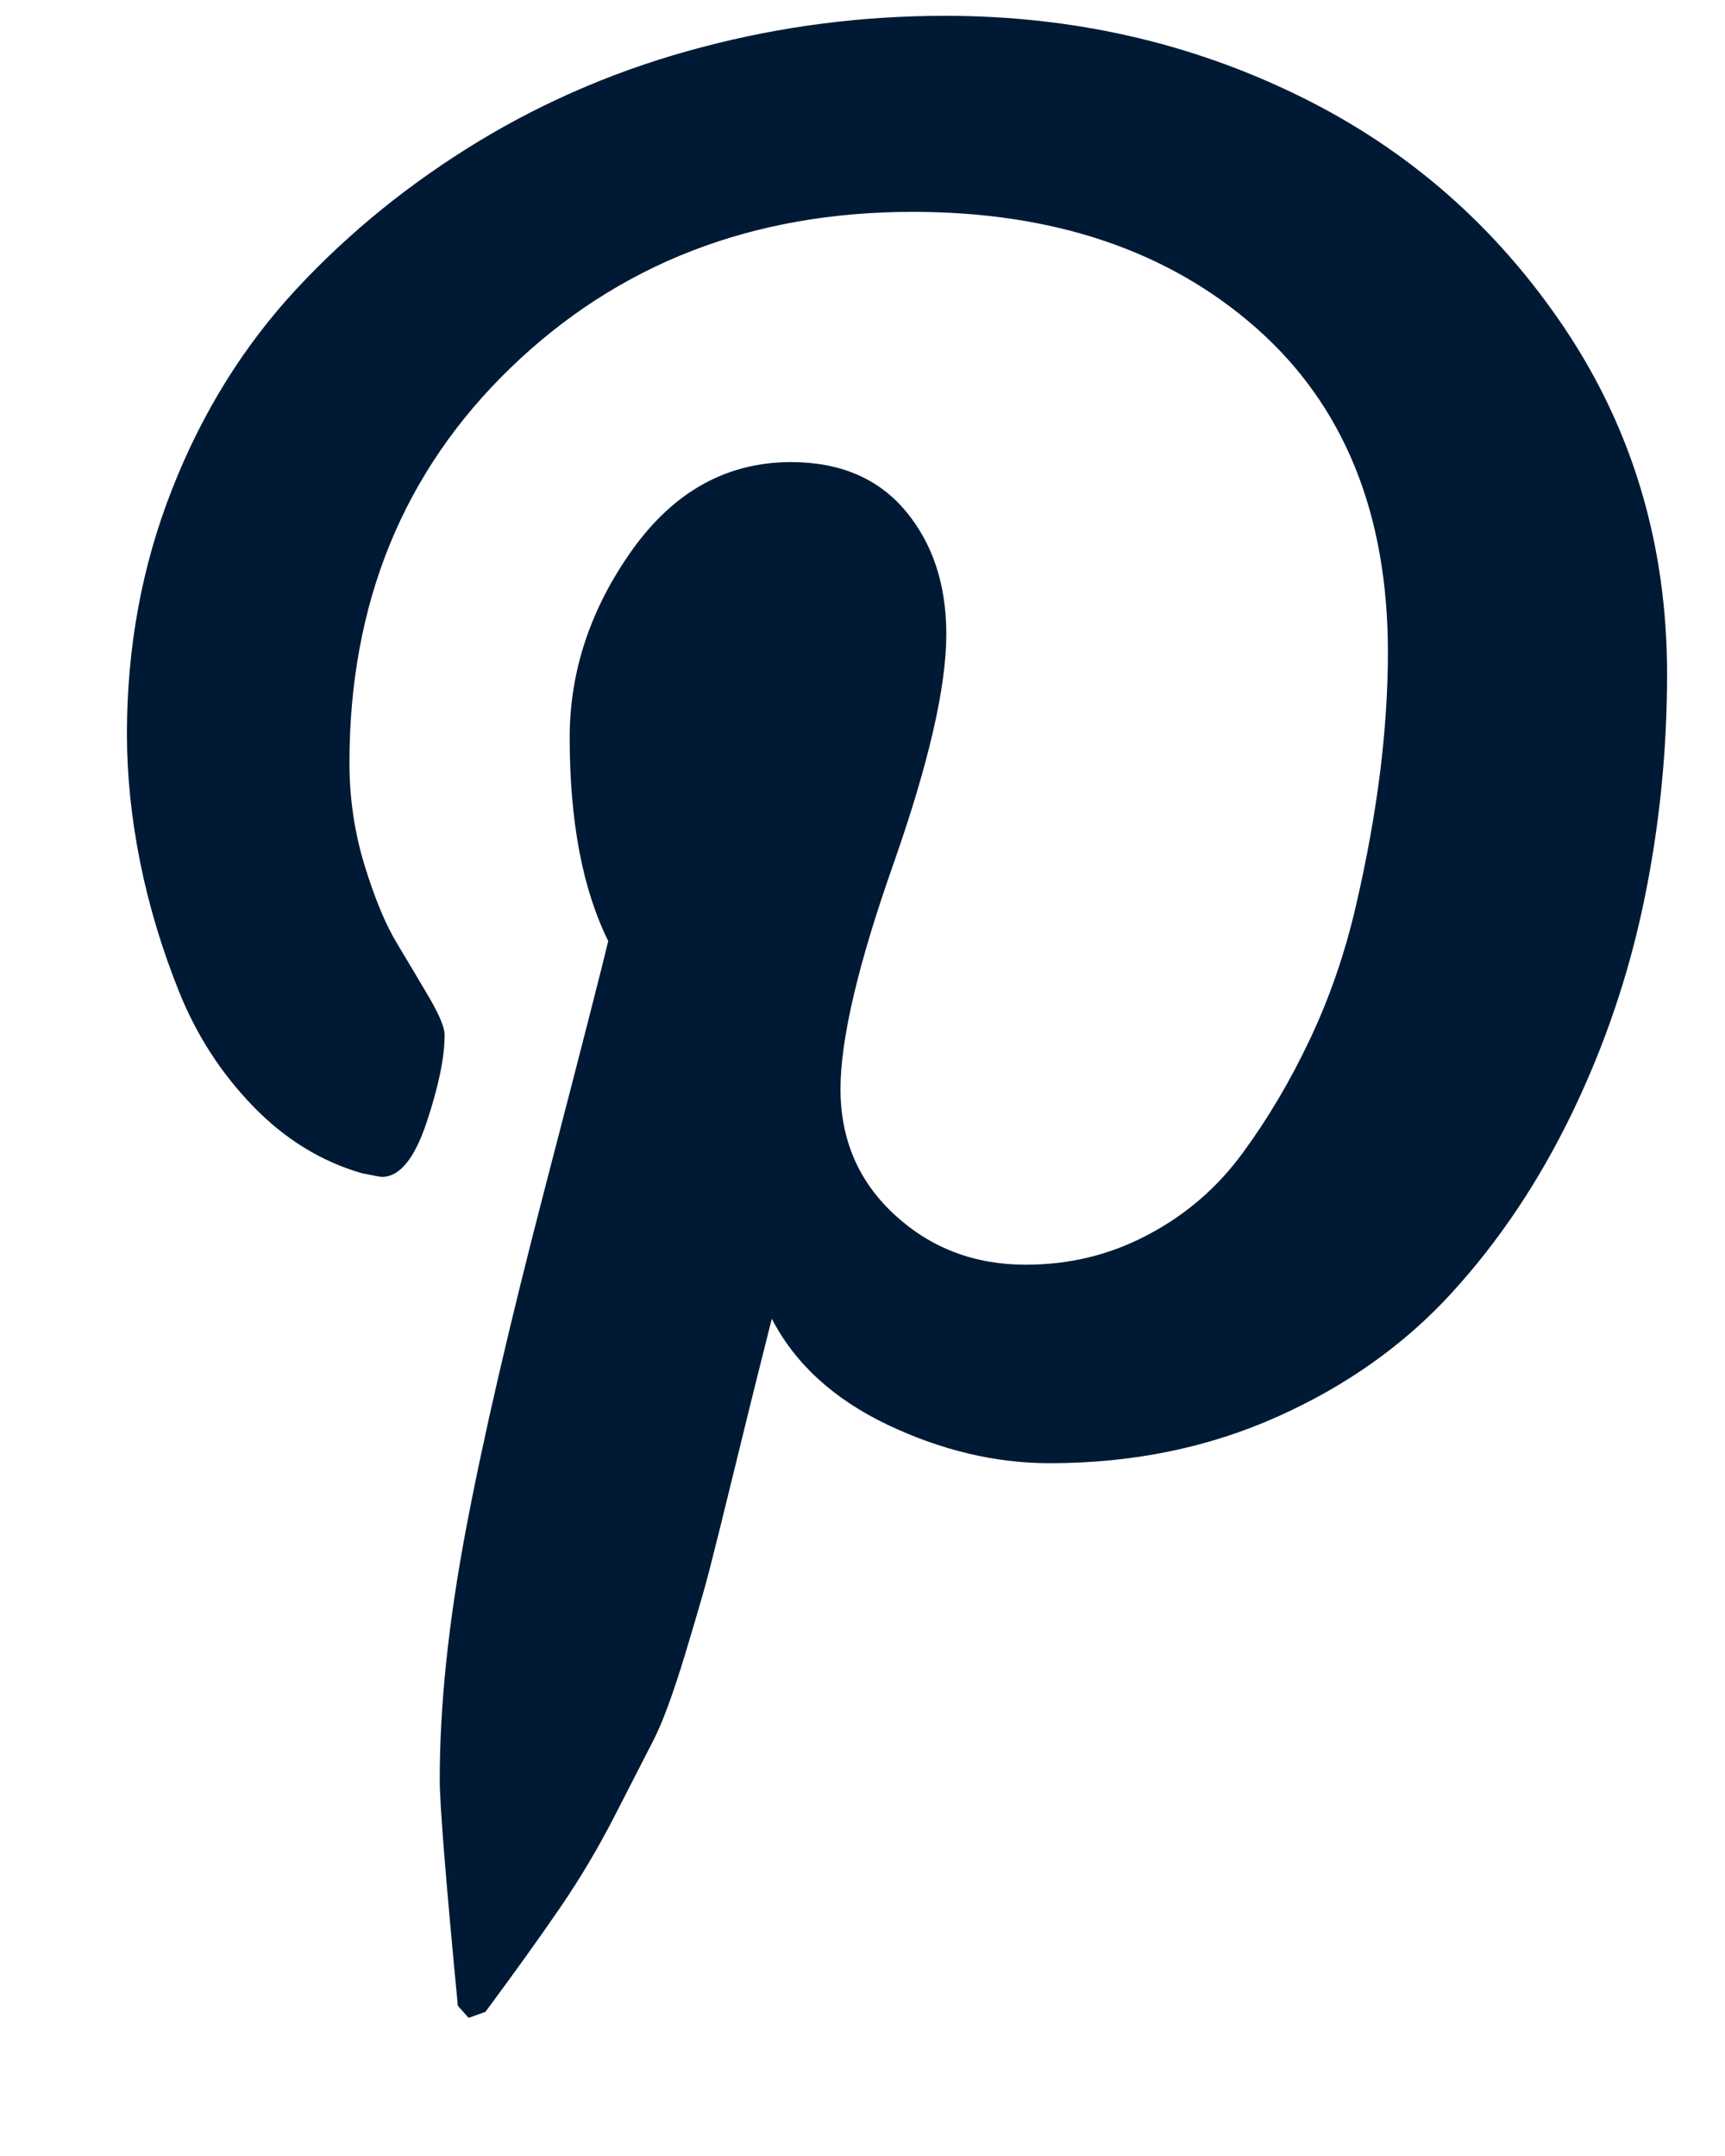 <svg width="12" height="15" viewBox="0 0 12 15" fill="none" xmlns="http://www.w3.org/2000/svg">
<path d="M0.883 5.107C0.883 4.504 0.987 3.937 1.197 3.404C1.406 2.871 1.695 2.406 2.063 2.01C2.431 1.614 2.855 1.271 3.335 0.98C3.815 0.69 4.331 0.473 4.884 0.328C5.436 0.182 6 0.11 6.575 0.11C7.456 0.11 8.277 0.295 9.036 0.667C9.795 1.038 10.411 1.578 10.886 2.286C11.36 2.995 11.597 3.796 11.597 4.689C11.597 5.224 11.544 5.749 11.438 6.262C11.332 6.776 11.165 7.27 10.936 7.744C10.707 8.218 10.428 8.635 10.099 8.995C9.77 9.355 9.365 9.643 8.885 9.857C8.405 10.072 7.878 10.18 7.303 10.18C6.924 10.18 6.547 10.09 6.173 9.912C5.799 9.733 5.531 9.488 5.369 9.175C5.314 9.393 5.235 9.707 5.135 10.117C5.035 10.527 4.969 10.792 4.938 10.912C4.908 11.032 4.85 11.23 4.767 11.506C4.683 11.783 4.61 11.981 4.549 12.101C4.488 12.221 4.398 12.395 4.281 12.624C4.164 12.853 4.036 13.069 3.896 13.273C3.757 13.476 3.584 13.718 3.377 13.997L3.26 14.039L3.185 13.955C3.101 13.079 3.059 12.554 3.059 12.381C3.059 11.868 3.119 11.292 3.239 10.653C3.359 10.014 3.545 9.211 3.796 8.246C4.047 7.281 4.192 6.714 4.231 6.547C4.052 6.184 3.963 5.713 3.963 5.132C3.963 4.669 4.108 4.234 4.398 3.826C4.689 3.419 5.057 3.215 5.503 3.215C5.844 3.215 6.109 3.328 6.299 3.554C6.488 3.78 6.583 4.066 6.583 4.412C6.583 4.781 6.46 5.314 6.215 6.011C5.969 6.709 5.847 7.23 5.847 7.576C5.847 7.928 5.972 8.22 6.223 8.451C6.474 8.683 6.778 8.799 7.136 8.799C7.443 8.799 7.727 8.729 7.989 8.589C8.252 8.45 8.471 8.26 8.646 8.02C8.822 7.78 8.979 7.515 9.115 7.225C9.252 6.935 9.358 6.626 9.433 6.3C9.509 5.973 9.564 5.664 9.601 5.371C9.637 5.078 9.655 4.8 9.655 4.538C9.655 3.573 9.35 2.821 8.739 2.282C8.128 1.744 7.331 1.474 6.349 1.474C5.233 1.474 4.301 1.836 3.553 2.558C2.805 3.281 2.431 4.198 2.431 5.308C2.431 5.554 2.466 5.791 2.536 6.02C2.606 6.248 2.681 6.43 2.762 6.564C2.843 6.698 2.918 6.825 2.988 6.944C3.058 7.064 3.093 7.15 3.093 7.2C3.093 7.356 3.051 7.56 2.967 7.811C2.883 8.062 2.78 8.188 2.657 8.188C2.646 8.188 2.599 8.179 2.515 8.162C2.23 8.079 1.978 7.922 1.758 7.694C1.537 7.465 1.367 7.201 1.247 6.903C1.127 6.604 1.036 6.303 0.975 5.999C0.914 5.694 0.883 5.397 0.883 5.107Z" fill="#001A35"/>
</svg>
